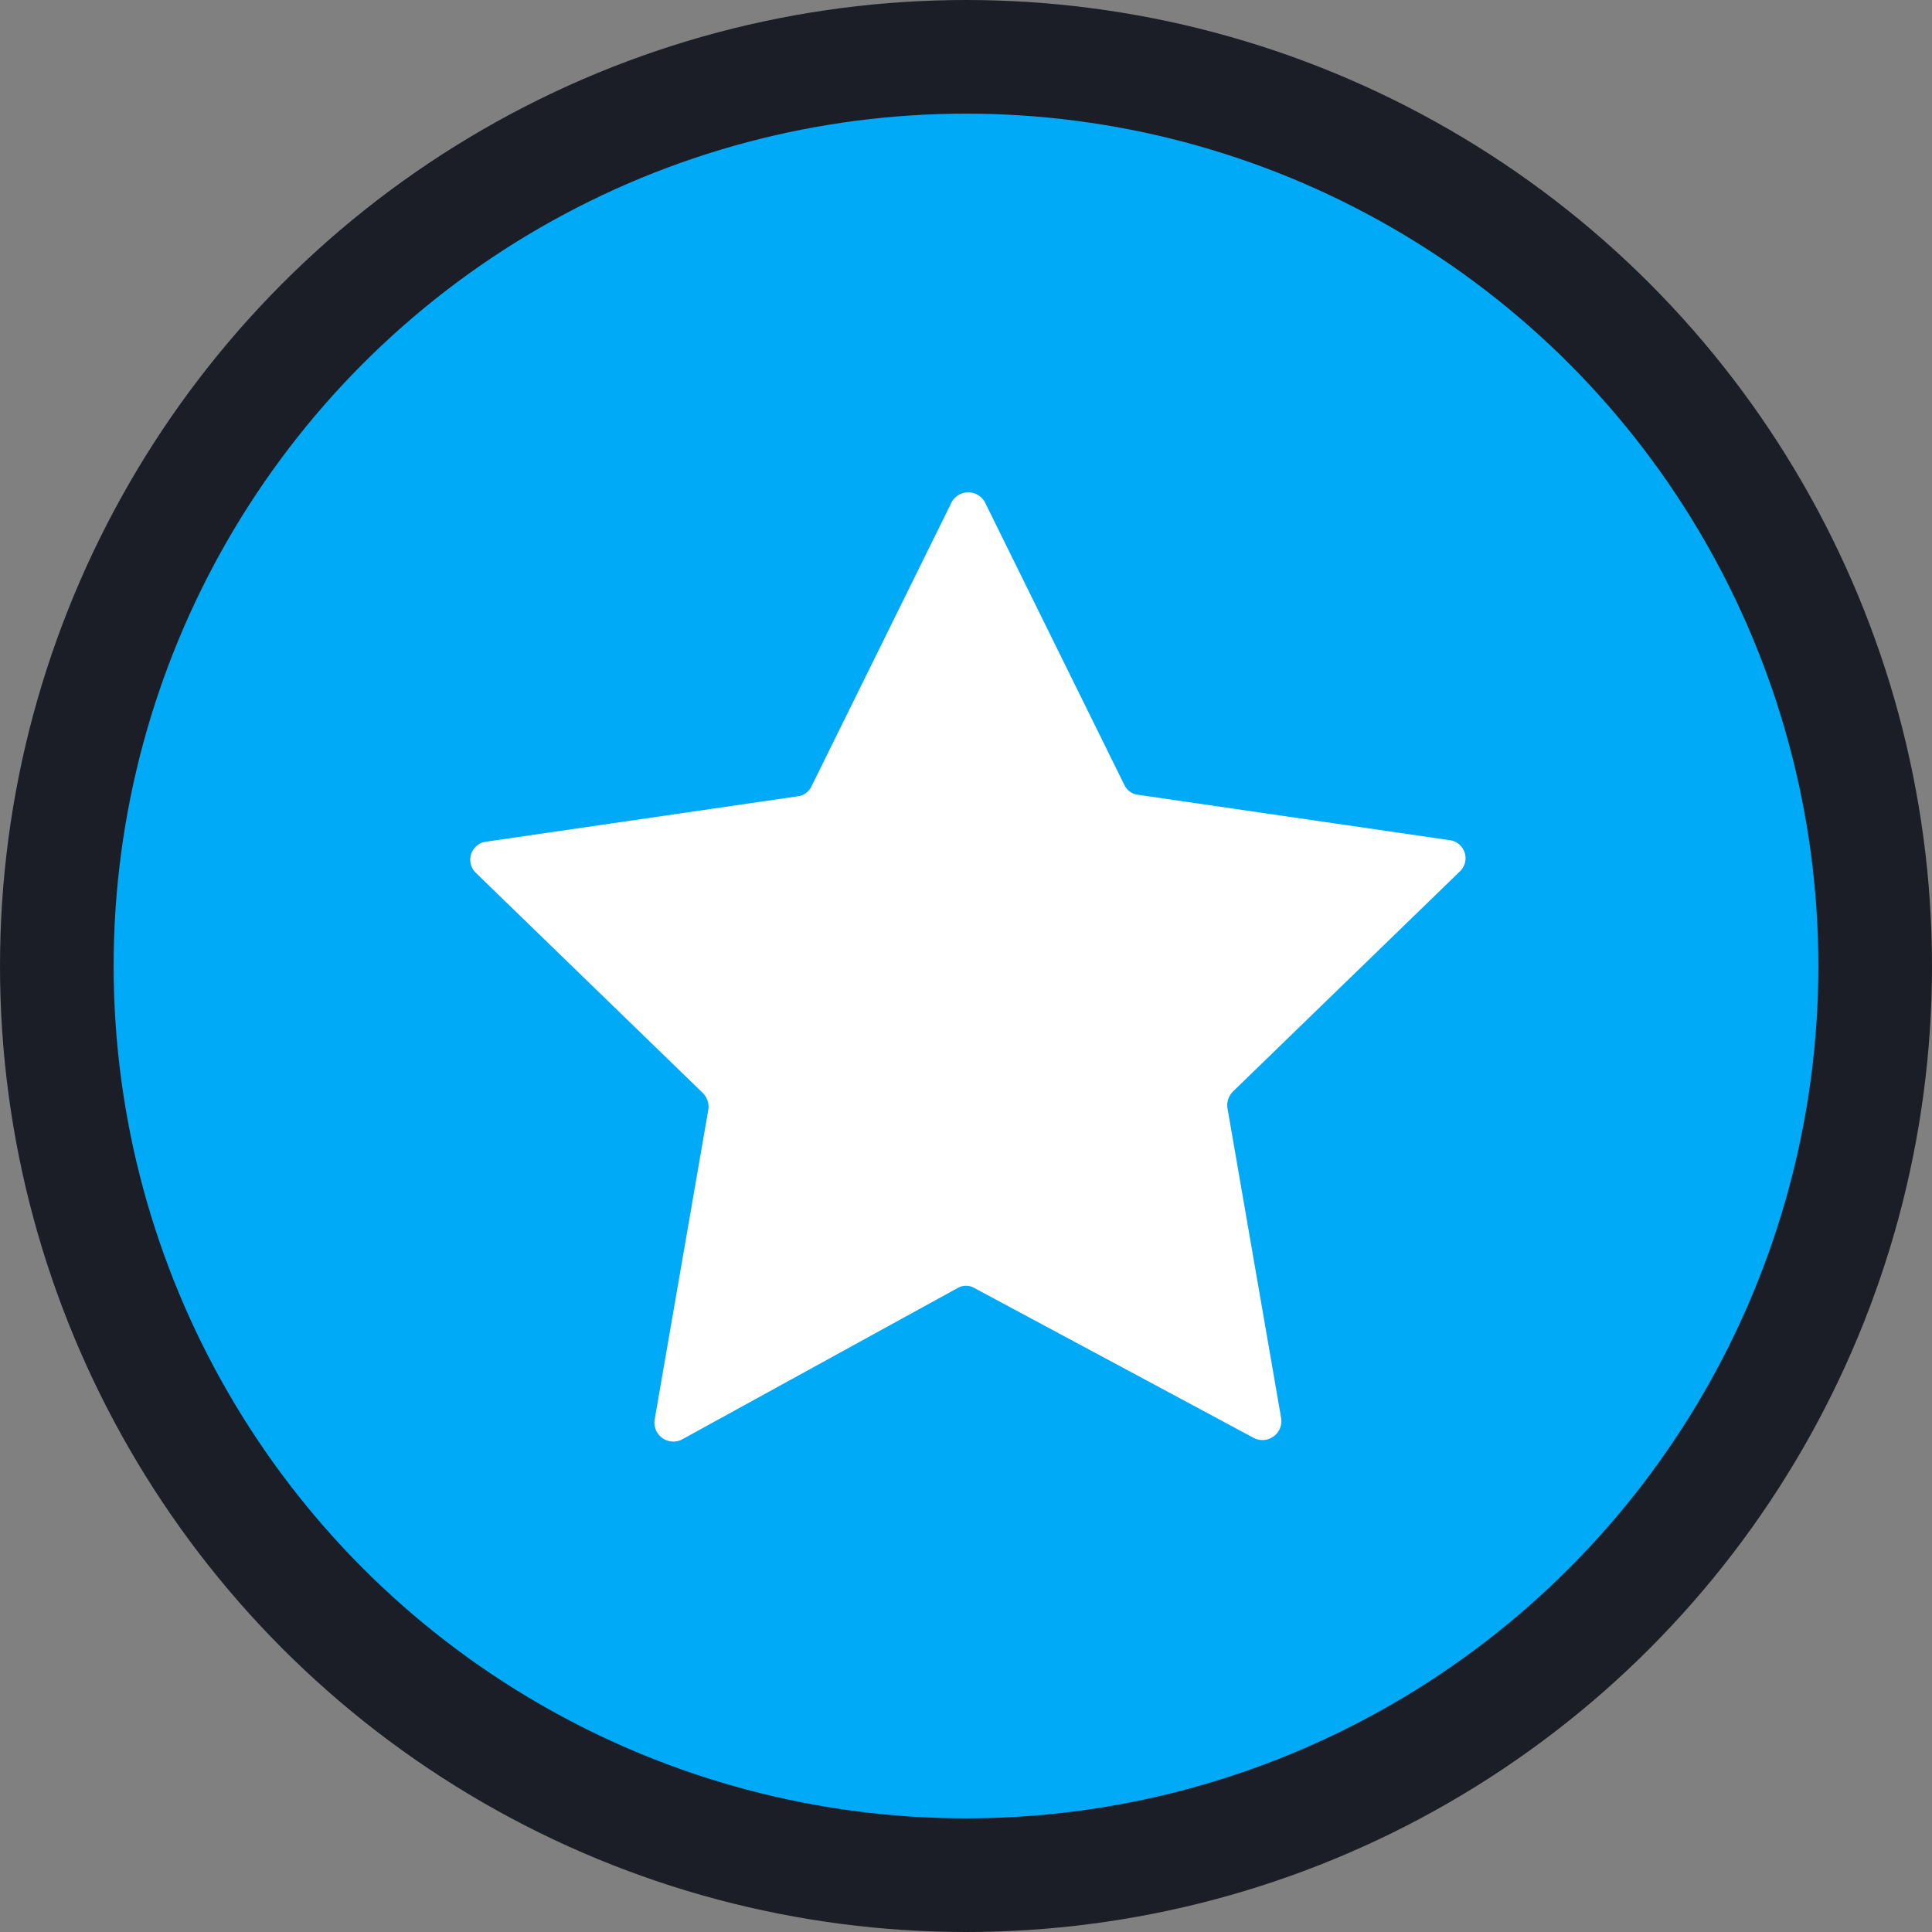 <svg xmlns="http://www.w3.org/2000/svg" viewBox="0 0 25.5 25.5"><rect x="0" y="0" width="25.5" height="25.5" fill="#808080" stroke="none"/><title>Ресурс 1ldpi</title><circle cx="12.75" cy="12.75" r="12" style="fill:#00aaf7;stroke:#1b1e27;stroke-miterlimit:10;stroke-width:1.5px"/><path d="M13,6.63l1.84,3.73a.23.23,0,0,0,.18.13l4.12.6a.24.24,0,0,1,.13.41l-3,2.91a.26.26,0,0,0-.07.21l.71,4.1a.25.25,0,0,1-.36.26L12.86,17a.22.22,0,0,0-.22,0L9,19a.25.25,0,0,1-.36-.26l.71-4.1a.26.26,0,0,0-.07-.21l-3-2.91a.24.24,0,0,1,.13-.41l4.12-.6a.23.23,0,0,0,.18-.13l1.84-3.73A.25.25,0,0,1,13,6.63Z" style="fill:#fff"/></svg>